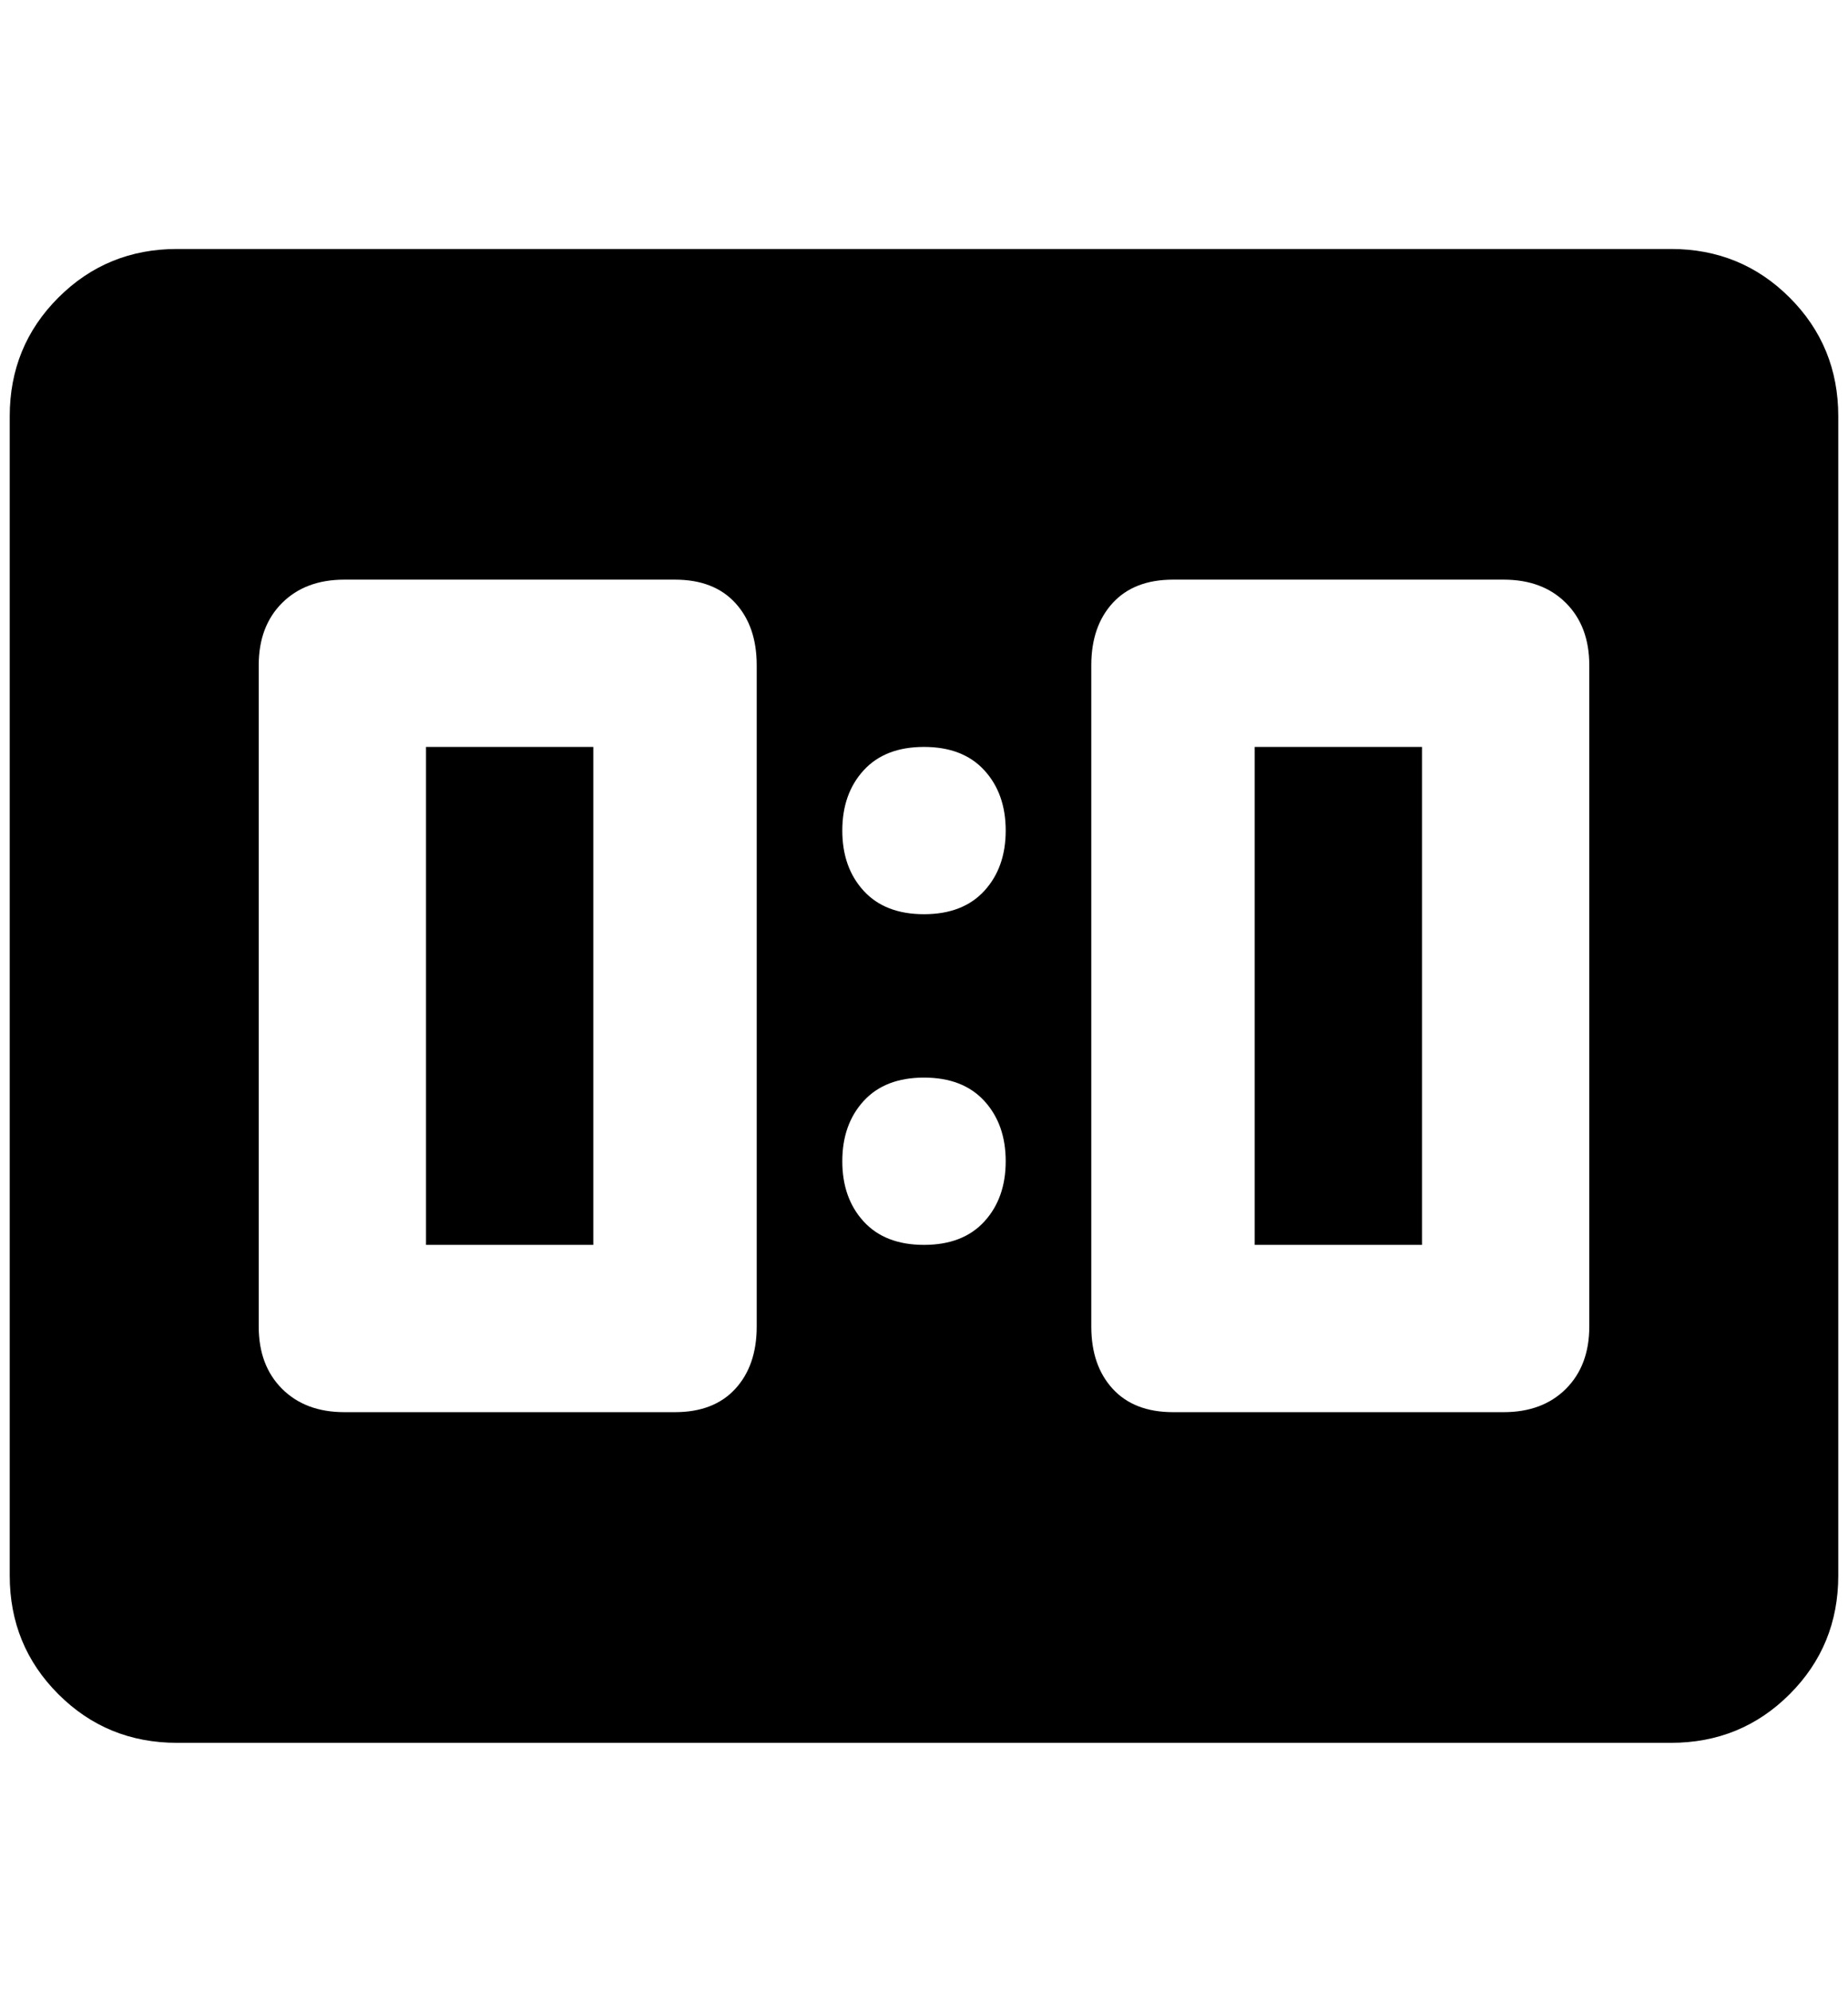 <?xml version="1.0" standalone="no"?>
<!DOCTYPE svg PUBLIC "-//W3C//DTD SVG 1.1//EN" "http://www.w3.org/Graphics/SVG/1.1/DTD/svg11.dtd" >
<svg xmlns="http://www.w3.org/2000/svg" xmlns:xlink="http://www.w3.org/1999/xlink" version="1.1" viewBox="-10 0 1900 2048">
   <path fill="currentColor"
d="M428 768h172v512h-172v-512zM1280 768h172v512h-172v-512zM1708 256q72 0 122 50t50 122v1192q0 72 -50 122t-122 50h-1536q-72 0 -122 -50t-50 -122v-1192q0 -72 50 -122t122 -50h1536zM344 596q-40 0 -64 24t-24 64v680q0 40 24 64t64 24h340q40 0 62 -24t22 -64v-680
q0 -40 -22 -64t-62 -24h-340zM1196 596q-40 0 -62 24t-22 64v680q0 40 22 64t62 24h340q40 0 64 -24t24 -64v-680q0 -40 -24 -64t-64 -24h-340zM940 940q40 0 62 -24t22 -62t-22 -62t-62 -24t-62 24t-22 62t22 62t62 24zM940 1280q40 0 62 -24t22 -62t-22 -62t-62 -24
t-62 24t-22 62t22 62t62 24z" />
</svg>
